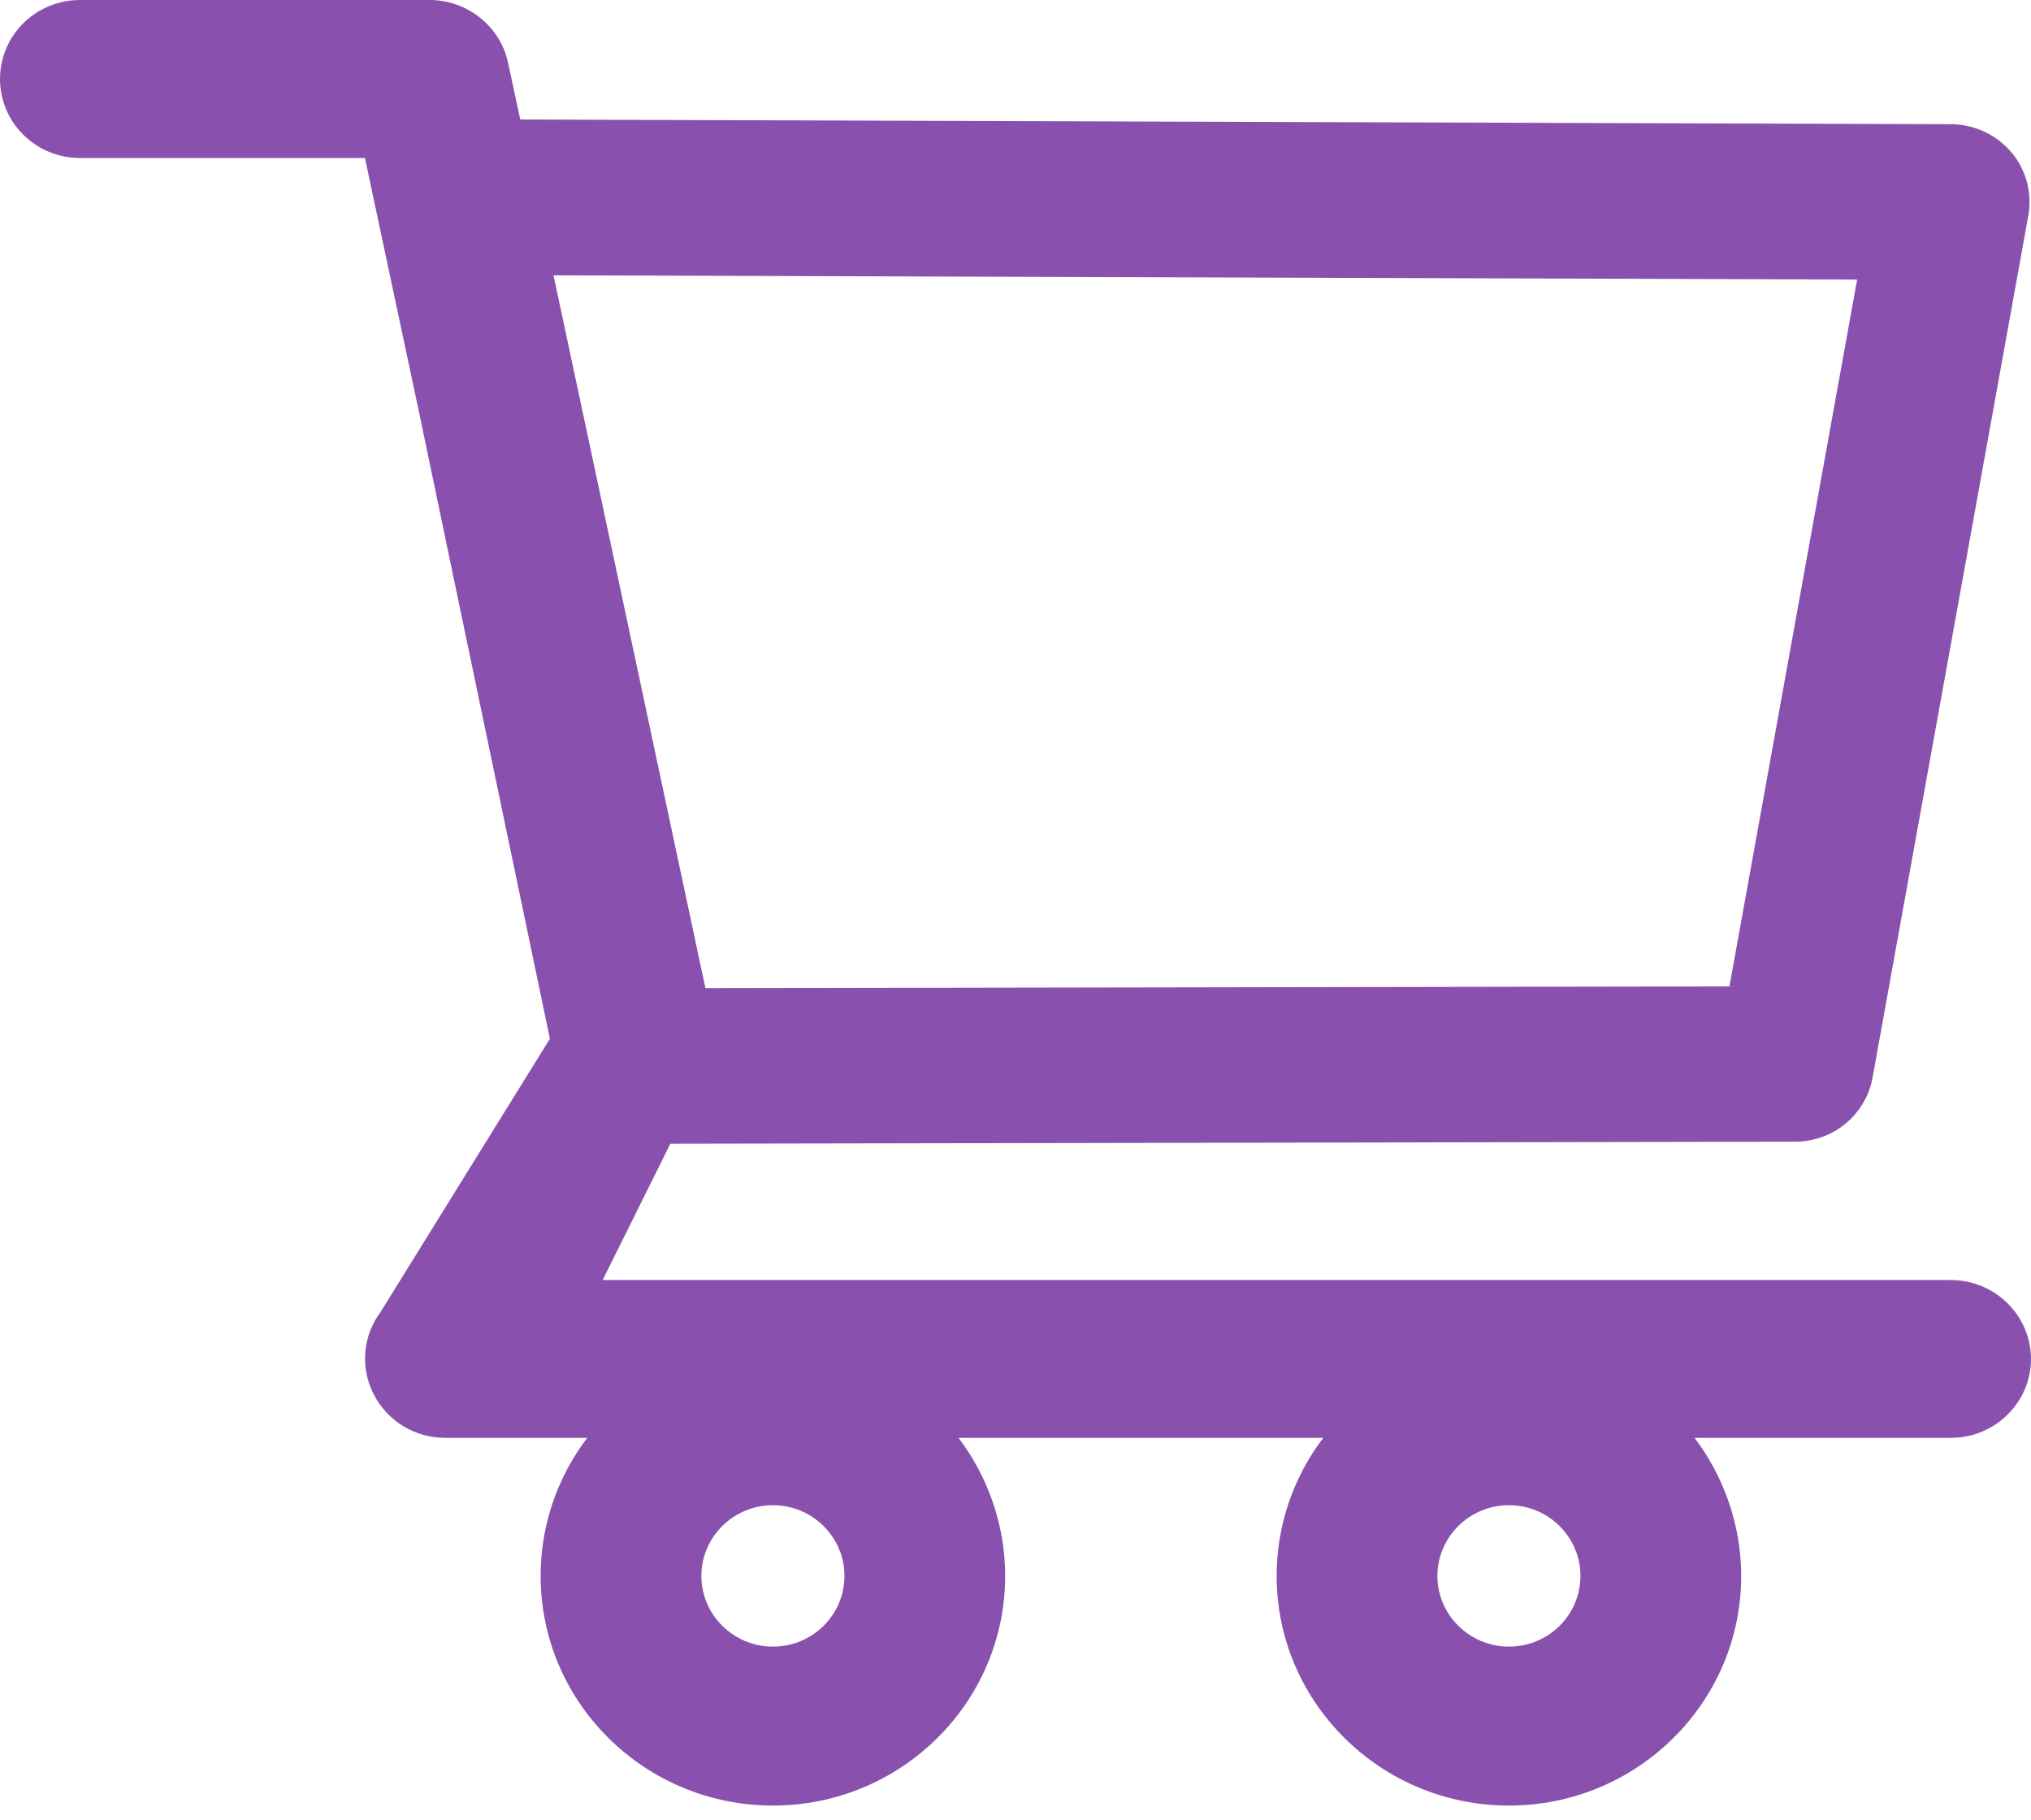 <svg width="48" height="43" viewBox="0 0 48 43" fill="none" xmlns="http://www.w3.org/2000/svg">
<path d="M46.106 30.248H14.243L15.843 27.027L42.425 26.979C43.324 26.979 44.094 26.345 44.255 25.467L47.936 5.099C48.032 4.564 47.888 4.014 47.535 3.597C47.36 3.391 47.142 3.225 46.897 3.111C46.651 2.997 46.383 2.937 46.111 2.935L12.296 2.824L12.007 1.481C11.825 0.624 11.044 0 10.155 0H1.889C1.388 0 0.907 0.197 0.553 0.547C0.199 0.897 0 1.372 0 1.867C0 2.362 0.199 2.837 0.553 3.187C0.907 3.537 1.388 3.734 1.889 3.734H8.625L9.888 9.668L12.996 24.546L8.994 31.004C8.786 31.282 8.661 31.611 8.633 31.955C8.605 32.299 8.674 32.644 8.834 32.951C9.155 33.58 9.802 33.977 10.519 33.977H13.879C13.163 34.917 12.776 36.063 12.777 37.24C12.777 40.234 15.238 42.667 18.267 42.667C21.295 42.667 23.756 40.234 23.756 37.24C23.756 36.061 23.361 34.913 22.654 33.977H31.274C30.558 34.917 30.171 36.063 30.172 37.24C30.172 40.234 32.633 42.667 35.662 42.667C38.69 42.667 41.151 40.234 41.151 37.24C41.151 36.061 40.755 34.913 40.049 33.977H46.111C47.149 33.977 48 33.141 48 32.11C47.997 31.615 47.796 31.142 47.441 30.793C47.086 30.444 46.606 30.248 46.106 30.248V30.248ZM13.082 6.506L43.891 6.606L40.873 23.309L16.672 23.351L13.082 6.506ZM18.267 38.911C17.336 38.911 16.576 38.16 16.576 37.24C16.576 36.32 17.336 35.569 18.267 35.569C19.198 35.569 19.958 36.32 19.958 37.24C19.958 37.683 19.779 38.108 19.462 38.422C19.145 38.735 18.715 38.911 18.267 38.911V38.911ZM35.662 38.911C34.731 38.911 33.971 38.16 33.971 37.24C33.971 36.32 34.731 35.569 35.662 35.569C36.593 35.569 37.352 36.32 37.352 37.24C37.352 37.683 37.174 38.108 36.857 38.422C36.54 38.735 36.11 38.911 35.662 38.911V38.911Z" fill="#8951AD"/>
</svg>
